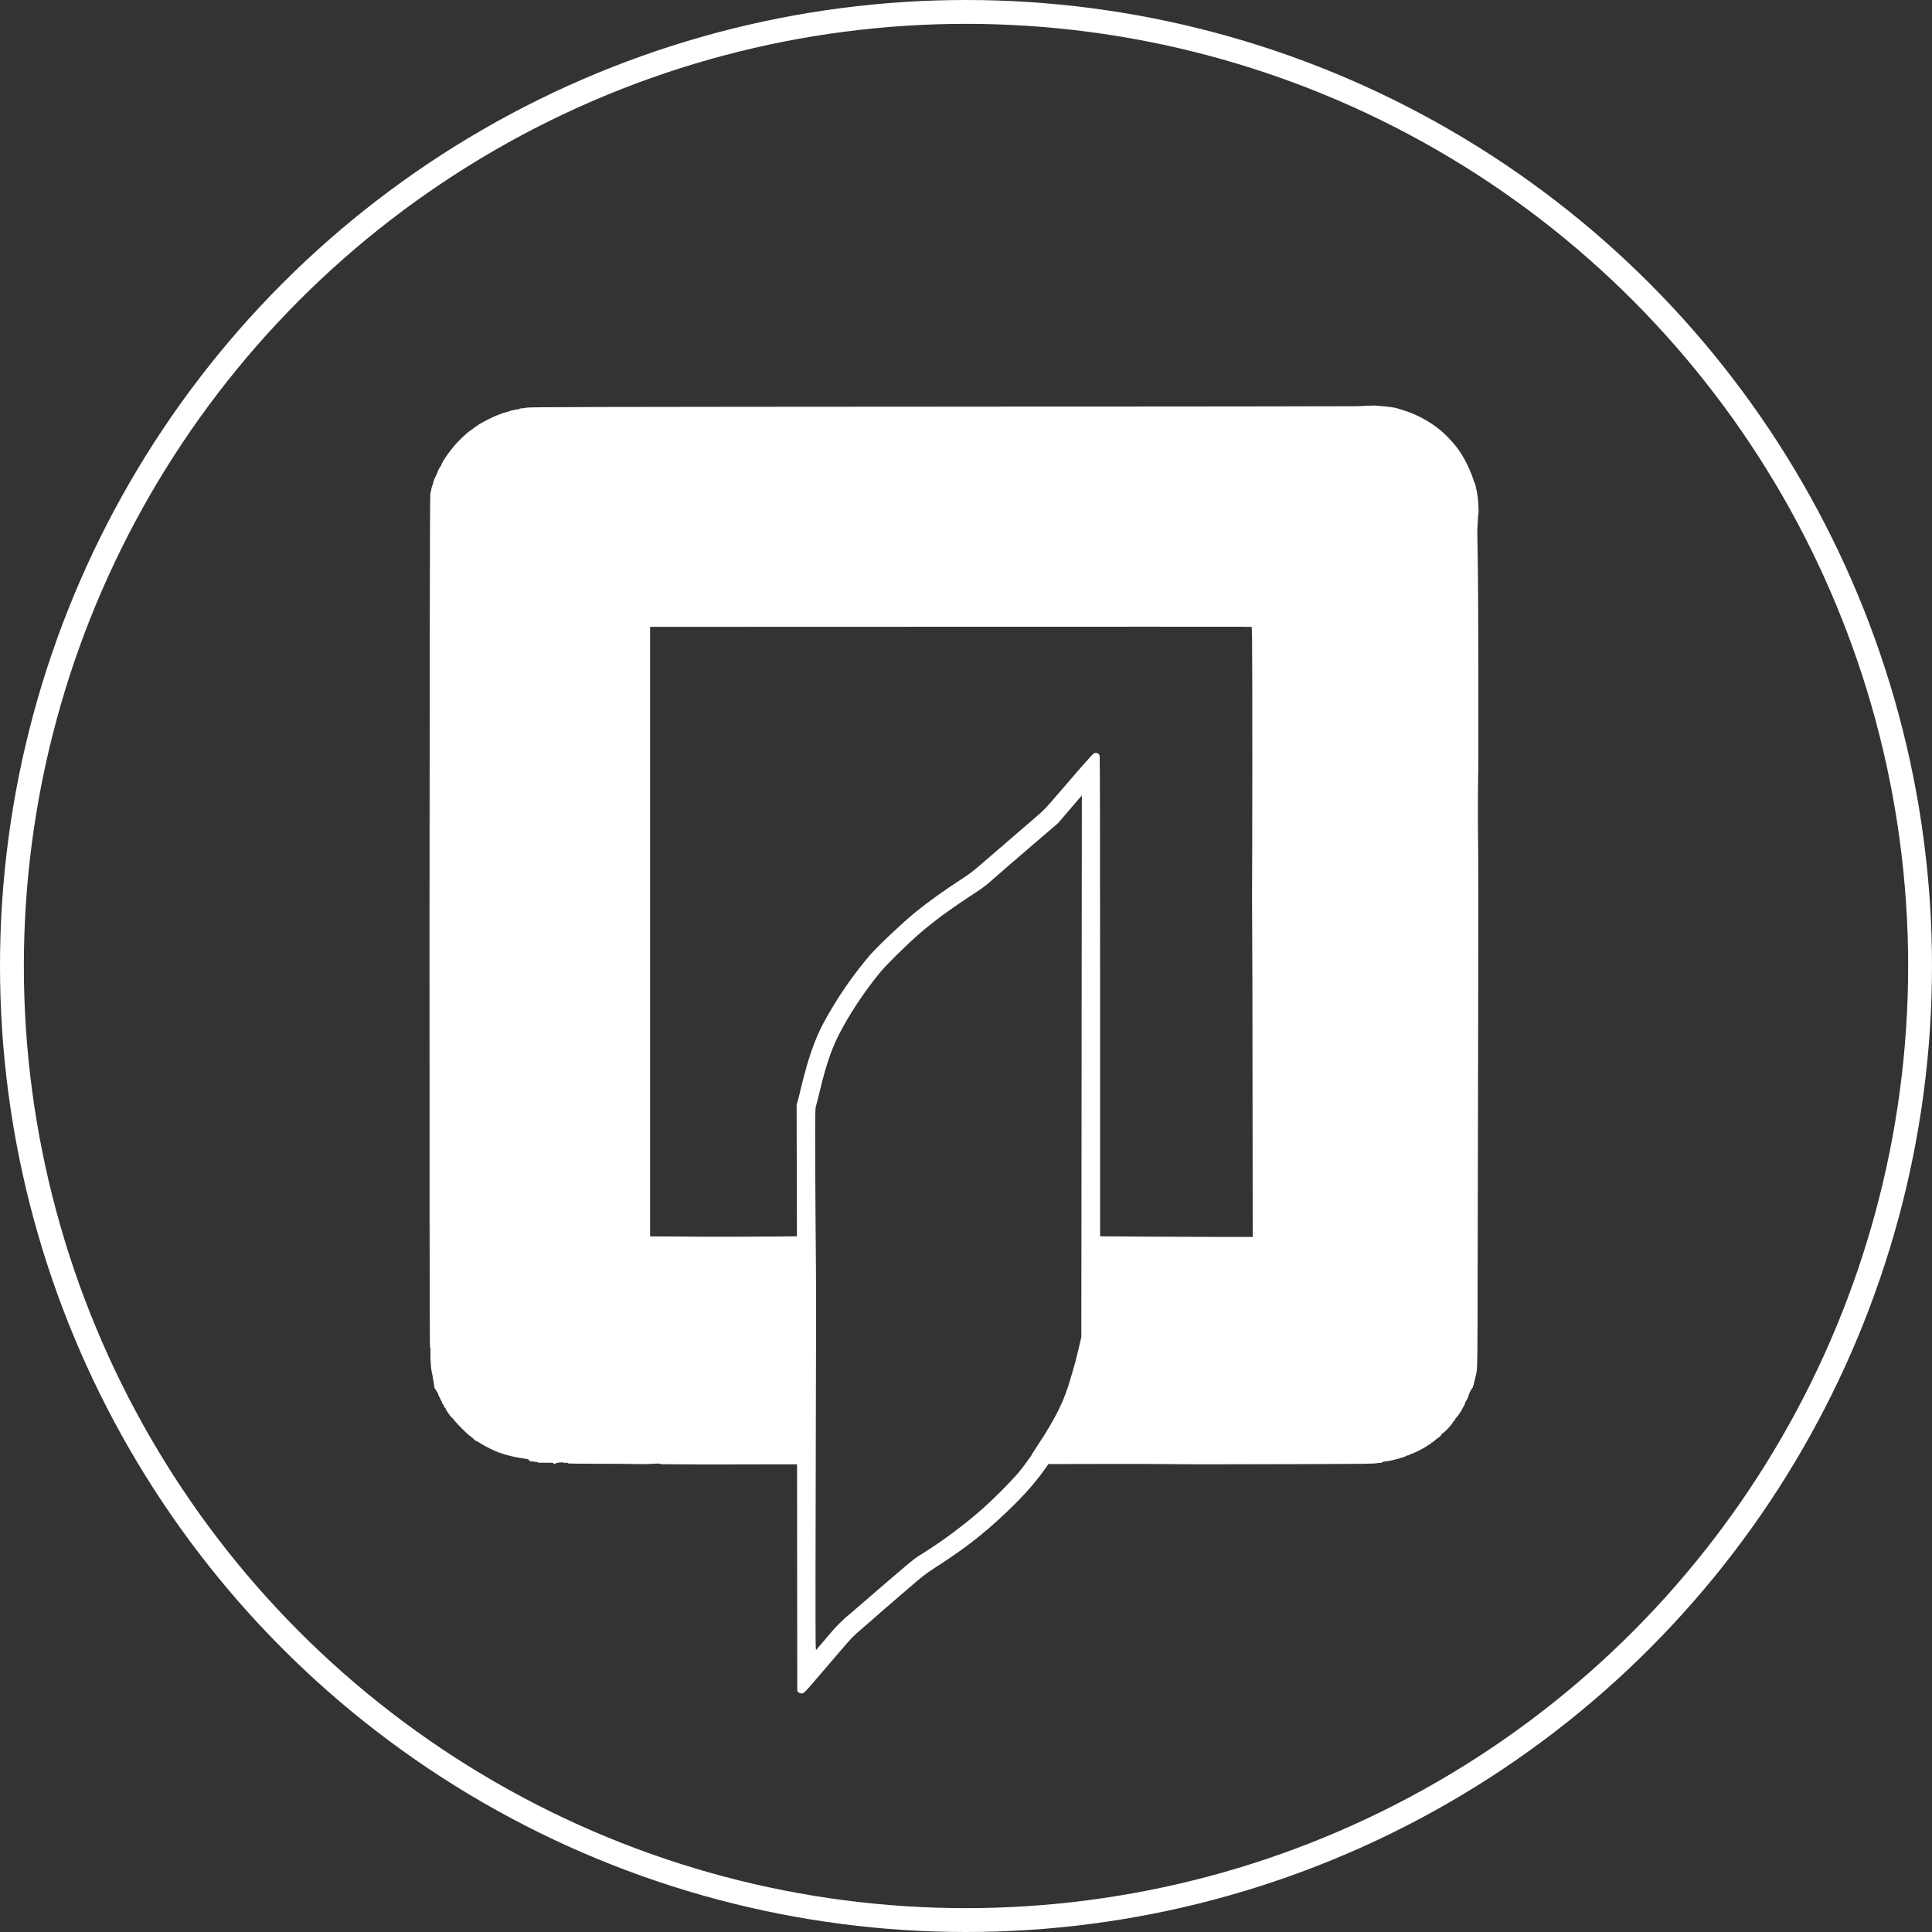 <svg width="81" height="81" viewBox="0 0 81 81" fill="none" xmlns="http://www.w3.org/2000/svg">
<rect x="0" y="0" width="81" height="81" fill="#333333" stroke="none"/>
<circle cx="40.5" cy="40.5" r="40" stroke="white"/>
<path d="M33.475 70.957L33.426 70.905L33.421 66.149L33.417 61.392L30.714 61.397C29.763 61.401 28.812 61.398 27.861 61.388C27.76 61.392 27.693 61.388 27.684 61.372C27.675 61.356 27.571 61.356 27.326 61.372C27.167 61.384 27.008 61.388 26.849 61.383C26.318 61.373 25.787 61.368 25.256 61.37C24.446 61.37 23.802 61.361 23.809 61.352C23.825 61.325 23.728 61.311 23.688 61.336C23.665 61.35 23.656 61.35 23.665 61.336C23.672 61.325 23.643 61.314 23.6 61.314C23.483 61.305 23.292 61.332 23.303 61.352C23.31 61.361 23.285 61.37 23.251 61.37C23.213 61.37 23.193 61.361 23.199 61.347C23.215 61.325 23.161 61.323 22.808 61.325C22.621 61.329 22.538 61.325 22.538 61.309C22.538 61.296 22.515 61.287 22.484 61.291C22.453 61.294 22.421 61.29 22.392 61.28C22.361 61.271 22.329 61.268 22.297 61.273C22.263 61.278 22.241 61.273 22.248 61.264C22.254 61.255 22.243 61.248 22.221 61.253C22.2 61.257 22.185 61.248 22.185 61.23C22.185 61.192 22.133 61.17 22.011 61.156C21.64 61.109 21.275 61.023 20.922 60.9C20.651 60.793 20.389 60.663 20.139 60.51C20.073 60.462 20 60.422 19.923 60.393C19.842 60.308 19.751 60.231 19.653 60.164C19.443 59.979 19.245 59.78 19.062 59.568C19.024 59.515 18.981 59.467 18.933 59.424C18.892 59.387 18.856 59.345 18.828 59.298C18.804 59.254 18.776 59.214 18.744 59.176C18.72 59.149 18.704 59.118 18.708 59.109C18.715 59.1 18.708 59.093 18.697 59.093C18.686 59.093 18.681 59.079 18.688 59.066C18.692 59.058 18.692 59.049 18.69 59.041C18.687 59.033 18.682 59.026 18.675 59.021C18.657 59.01 18.654 59.014 18.666 59.032C18.677 59.05 18.675 59.055 18.659 59.043C18.645 59.034 18.636 59.012 18.636 58.989C18.636 58.967 18.625 58.951 18.614 58.951C18.598 58.951 18.594 58.944 18.6 58.938C18.607 58.931 18.591 58.897 18.564 58.866C18.537 58.834 18.519 58.794 18.526 58.776C18.533 58.76 18.528 58.746 18.517 58.746C18.499 58.746 18.472 58.695 18.463 58.645C18.45 58.617 18.434 58.59 18.418 58.564C18.375 58.499 18.364 58.458 18.369 58.416C18.371 58.407 18.362 58.4 18.353 58.4C18.344 58.4 18.317 58.359 18.292 58.31C18.27 58.258 18.243 58.218 18.231 58.218C18.222 58.218 18.209 58.166 18.202 58.101C18.193 58.01 18.179 57.92 18.159 57.831C18.144 57.725 18.124 57.62 18.101 57.516C18.085 57.44 18.074 57.363 18.069 57.286C18.047 57.05 18.041 56.812 18.049 56.575C18.054 56.512 18.049 56.492 18.029 56.499C17.993 56.512 18.004 20.791 18.04 20.697C18.056 20.654 18.067 20.609 18.074 20.564C18.087 20.469 18.092 20.458 18.155 20.269C18.183 20.15 18.227 20.036 18.285 19.929C18.301 19.909 18.311 19.886 18.317 19.862C18.358 19.732 18.422 19.61 18.504 19.502C18.513 19.511 18.515 19.506 18.506 19.493C18.499 19.479 18.513 19.448 18.535 19.416C18.558 19.387 18.571 19.362 18.562 19.362C18.553 19.362 18.562 19.347 18.578 19.329C18.735 19.08 18.911 18.845 19.104 18.624C19.271 18.433 19.611 18.116 19.732 18.039C19.788 18.007 19.841 17.969 19.89 17.927C19.894 17.919 19.901 17.913 19.908 17.909C19.915 17.904 19.924 17.901 19.932 17.9C19.946 17.9 19.955 17.891 19.955 17.877C19.955 17.868 19.971 17.859 19.986 17.859C20.002 17.859 20.02 17.85 20.02 17.841C20.02 17.832 20.049 17.808 20.088 17.79C20.338 17.642 20.598 17.512 20.866 17.4C21.027 17.336 21.191 17.283 21.359 17.241C21.379 17.231 21.4 17.224 21.422 17.218C21.451 17.211 21.481 17.204 21.51 17.196C21.588 17.172 21.67 17.16 21.753 17.16C21.762 17.164 21.768 17.16 21.768 17.151C21.768 17.142 21.78 17.133 21.793 17.128C21.838 17.128 22.041 17.101 22.092 17.09C22.214 17.063 24.912 17.058 40.432 17.049C49.461 17.045 56.877 17.036 56.911 17.031C56.965 17.022 57.595 17 57.64 17.002L57.773 17.013C58.419 17.07 58.45 17.074 58.808 17.191C59.373 17.364 59.9 17.642 60.36 18.012C60.394 18.037 60.495 18.125 60.581 18.21C61.008 18.622 61.274 18.982 61.517 19.482C61.632 19.718 61.769 20.067 61.791 20.175C61.798 20.206 61.809 20.231 61.818 20.224C61.832 20.215 61.908 20.535 61.931 20.692L61.951 20.825C61.971 20.926 62.001 21.477 61.987 21.5C61.974 21.568 61.967 21.637 61.967 21.707C61.963 21.809 61.957 21.911 61.949 22.013C61.933 22.166 61.933 22.251 61.96 23.833C61.983 25.131 61.992 32.601 61.971 32.619C61.957 33.615 61.958 34.611 61.974 35.607C61.98 35.619 61.98 38.699 61.974 42.454L61.951 53.283C61.947 57.063 61.942 57.405 61.893 57.592L61.839 57.817C61.776 58.092 61.778 58.092 61.758 58.103C61.749 58.11 61.746 58.125 61.753 58.143C61.76 58.159 61.753 58.173 61.742 58.173C61.664 58.276 61.606 58.393 61.569 58.517C61.542 58.605 61.502 58.688 61.449 58.764C61.44 58.771 61.431 58.785 61.434 58.796C61.416 58.87 61.384 58.941 61.339 59.003C61.252 59.184 61.138 59.352 61.002 59.5C60.988 59.493 60.986 59.493 60.993 59.502C61.015 59.527 60.97 59.597 60.941 59.581C60.927 59.574 60.923 59.574 60.932 59.583C60.966 59.622 60.52 60.117 60.475 60.09C60.462 60.081 60.457 60.083 60.466 60.092C60.482 60.11 60.324 60.285 60.293 60.285C60.284 60.285 60.255 60.303 60.23 60.328C60.147 60.407 60.034 60.492 60.034 60.477C60.034 60.468 60.021 60.481 60.003 60.504C59.985 60.528 59.958 60.549 59.942 60.549C59.699 60.718 59.436 60.858 59.159 60.963C59.141 60.963 59.125 60.967 59.118 60.974C59.096 61.003 58.992 61.037 58.97 61.023C58.956 61.017 58.954 61.017 58.963 61.028C58.981 61.05 58.716 61.145 58.689 61.127C58.68 61.12 58.671 61.127 58.671 61.136C58.671 61.147 58.655 61.158 58.637 61.158C58.58 61.166 58.523 61.179 58.468 61.197C58.388 61.22 58.306 61.238 58.223 61.251L58.02 61.28C57.971 61.287 57.93 61.302 57.935 61.316C57.935 61.329 57.924 61.334 57.903 61.329C57.837 61.329 57.771 61.335 57.705 61.347C57.575 61.37 57.01 61.377 54.891 61.383C51.381 61.395 49.441 61.395 49.054 61.383C48.152 61.375 47.25 61.373 46.347 61.377L43.953 61.381L43.868 61.509C43.528 61.992 43.15 62.447 42.736 62.868C41.892 63.73 41.071 64.441 40.209 65.049C39.892 65.274 39.528 65.519 39.163 65.753C38.796 65.989 38.688 66.075 38.056 66.619L37.152 67.398C37.039 67.492 36.893 67.623 36.825 67.683C36.758 67.746 36.483 67.985 36.213 68.217C35.725 68.637 35.725 68.64 35.147 69.315C33.801 70.89 33.808 70.881 33.716 70.955C33.637 71.016 33.543 71.013 33.48 70.948L33.475 70.957ZM34.706 68.604C35.003 68.234 35.34 67.897 35.709 67.6C38.198 65.451 38.254 65.402 38.569 65.202C39.514 64.615 40.408 63.949 41.242 63.213C41.738 62.762 42.211 62.288 42.66 61.791C42.863 61.545 43.055 61.289 43.236 61.026C43.236 61.012 43.357 60.819 43.506 60.594C44.255 59.466 44.622 58.722 44.883 57.795L44.973 57.491C45.04 57.275 45.13 56.937 45.24 56.463L45.335 56.058L45.346 44.702L45.357 33.348L44.86 33.927L44.363 34.507L42.99 35.686C42.47 36.131 41.952 36.579 41.438 37.032C41.245 37.19 41.042 37.336 40.83 37.468C40.459 37.708 40.094 37.956 39.735 38.213C39.395 38.451 38.857 38.872 38.531 39.158C37.959 39.66 37.158 40.452 36.891 40.778C36.306 41.492 35.787 42.257 35.338 43.064C34.92 43.811 34.672 44.49 34.382 45.696C34.328 45.925 34.27 46.153 34.209 46.38C34.175 46.495 34.173 46.605 34.179 48.727C34.184 49.951 34.195 51.796 34.206 52.824C34.218 53.875 34.218 56.465 34.206 58.731L34.191 65.989C34.191 69.045 34.191 69.209 34.224 69.166C34.247 69.144 34.461 68.889 34.706 68.604V68.604ZM32.312 51.846L33.412 51.832L33.405 49.078L33.399 46.326L33.444 46.16C33.498 45.966 33.547 45.771 33.59 45.575C33.606 45.501 33.79 44.796 33.837 44.641C34.047 43.93 34.278 43.347 34.546 42.852C35.093 41.843 35.745 40.894 36.492 40.022C36.915 39.556 37.833 38.694 38.371 38.251C38.895 37.824 39.622 37.302 40.329 36.847C40.605 36.667 40.797 36.525 41.049 36.307C41.611 35.82 42.174 35.335 42.738 34.851C42.972 34.649 43.308 34.363 43.481 34.21C43.78 33.956 43.857 33.873 44.561 33.051C45.393 32.079 45.805 31.618 45.861 31.589C45.958 31.535 46.064 31.578 46.104 31.683C46.116 31.715 46.122 35.745 46.122 41.784V51.832L47.967 51.846C48.982 51.852 50.422 51.859 51.167 51.859H52.521L52.512 44.952C52.512 42.482 52.506 40.012 52.492 37.542C52.506 36.723 52.508 27.26 52.494 26.765L52.481 26.283L52.062 26.277C51.833 26.277 46.156 26.272 39.451 26.277L27.256 26.281V51.837L28.257 51.841C29.61 51.855 30.962 51.855 32.314 51.841L32.312 51.846Z" fill="white"/>
</svg>
